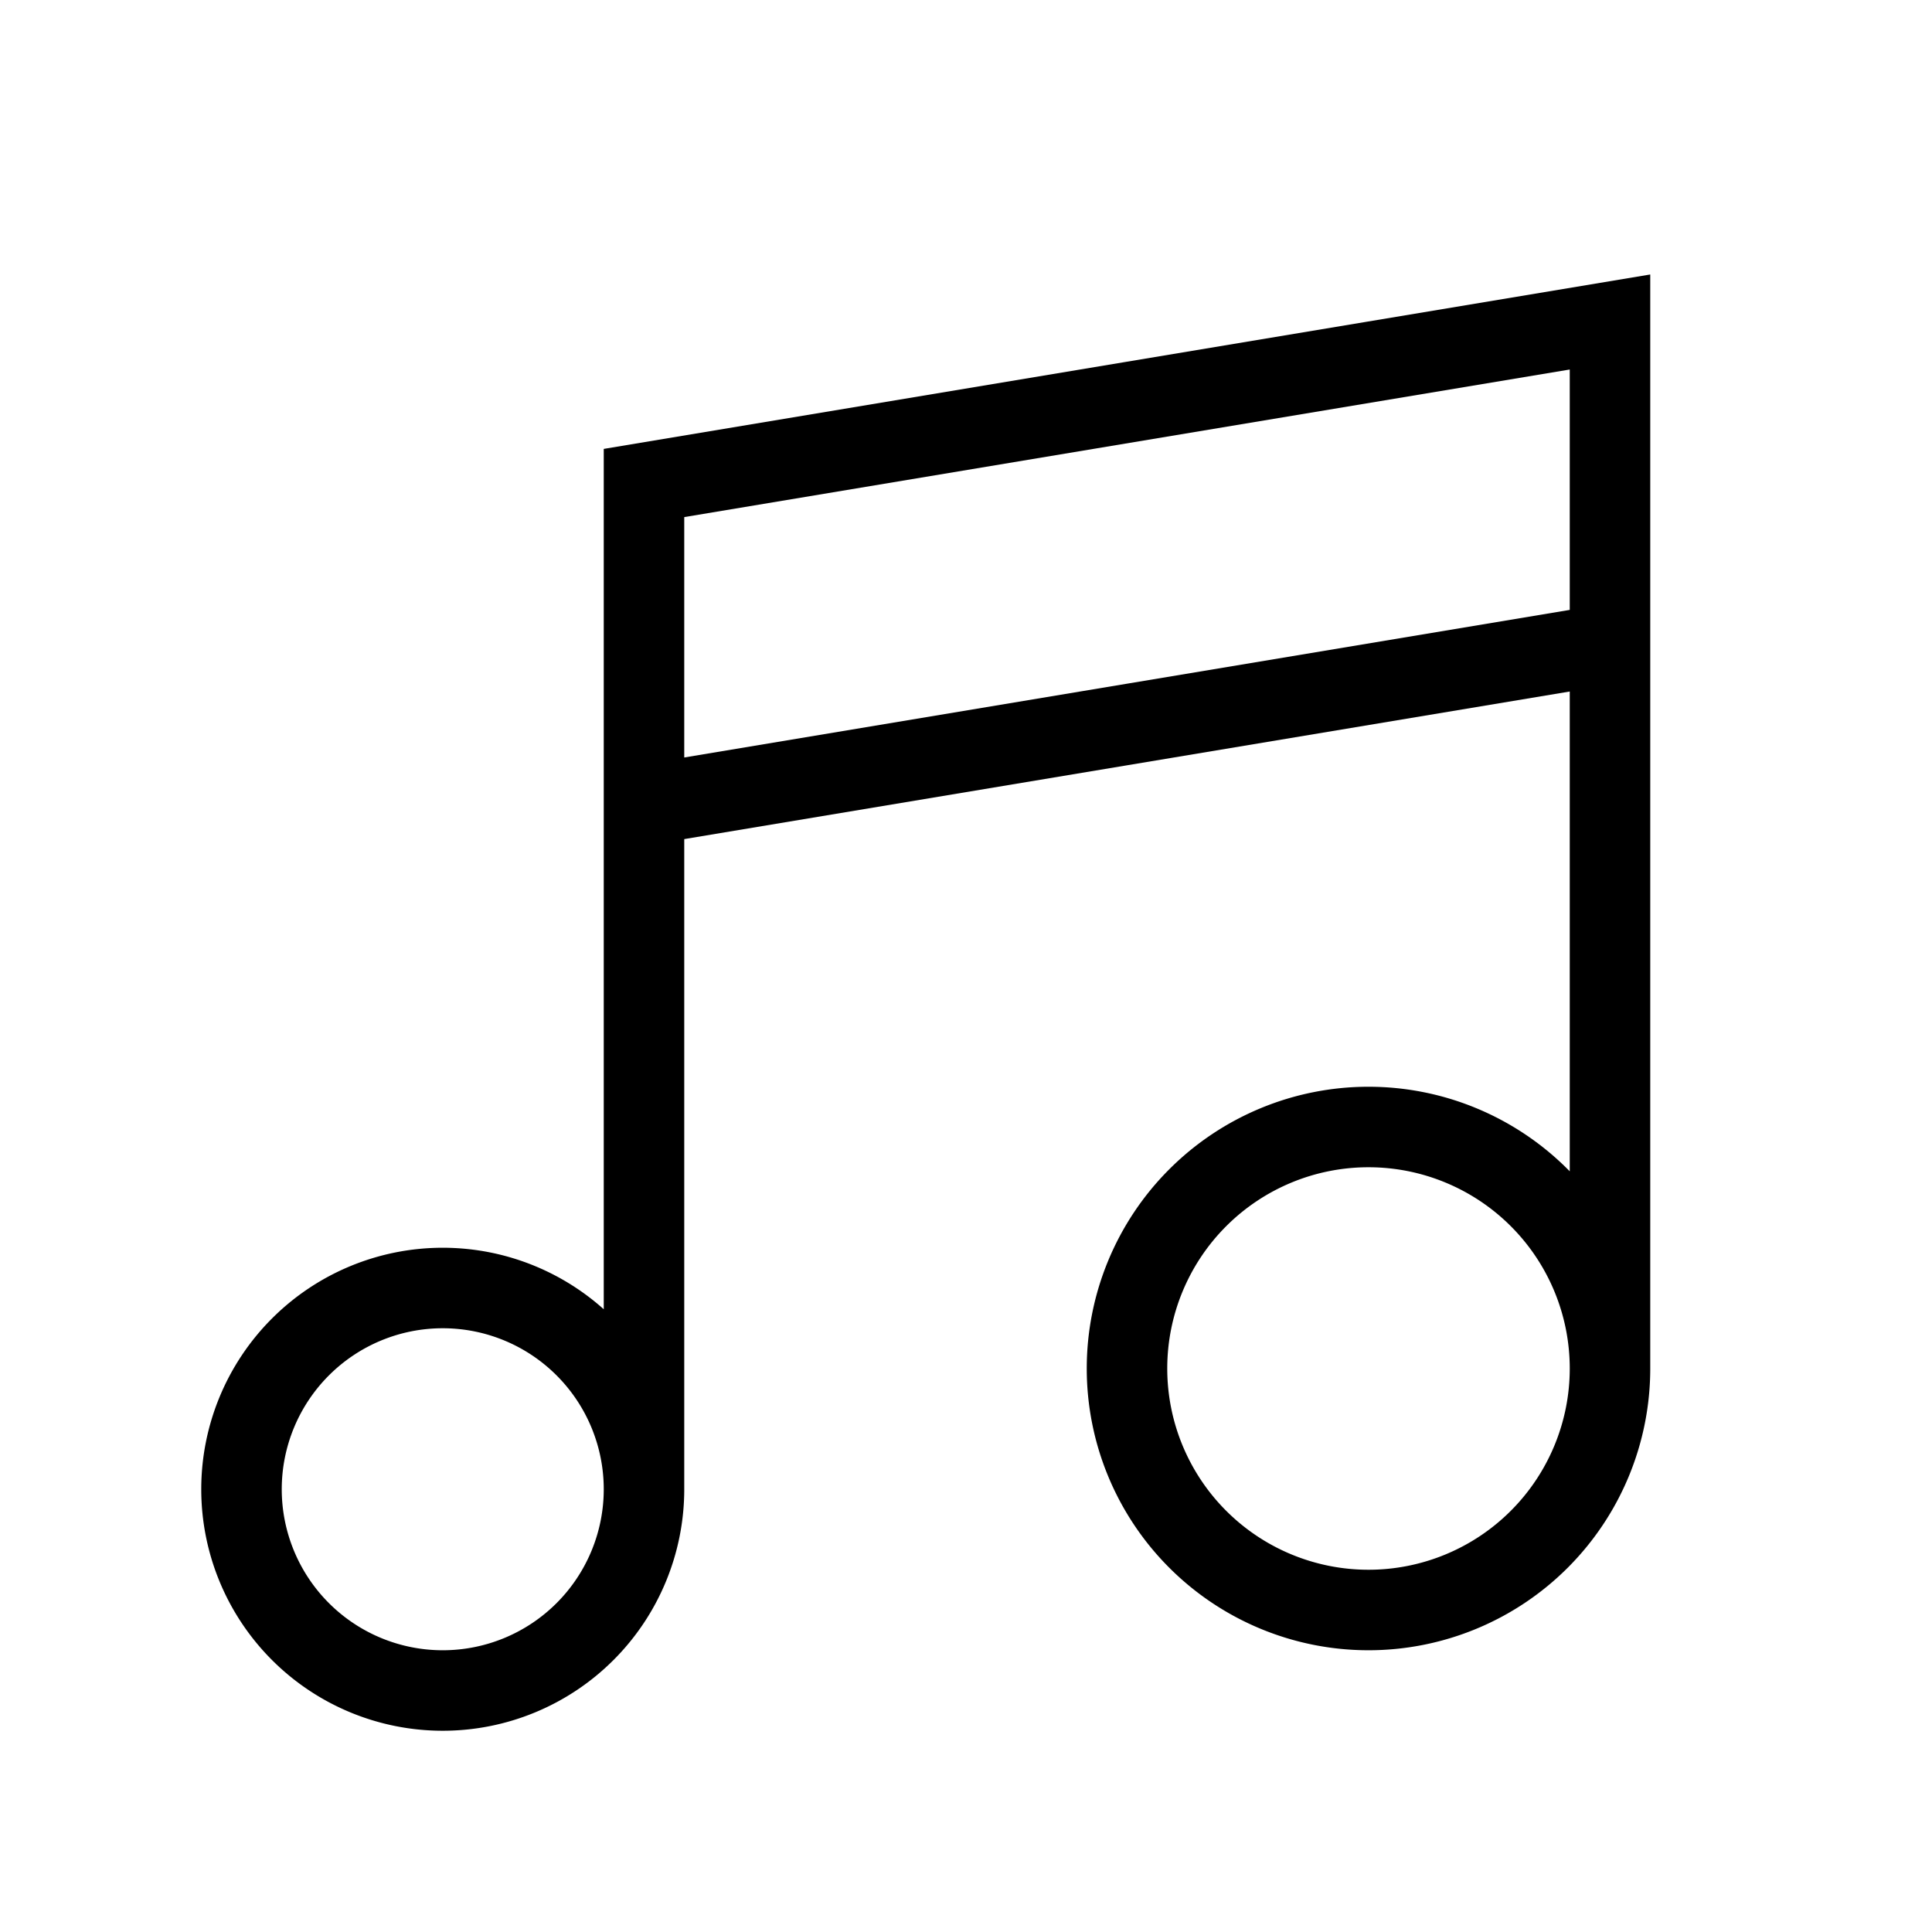 <svg xmlns="http://www.w3.org/2000/svg" width="24" height="24" fill="none">
    <path stroke="currentColor" d="M20 17a3 3 0 1 1-6 0 3 3 0 0 1 6 0Zm0 0V4L8 6v12.5m0 0a2.5 2.5 0 1 1-5 0 2.5 2.5 0 0 1 5 0ZM20 8 8 10"/>
</svg>